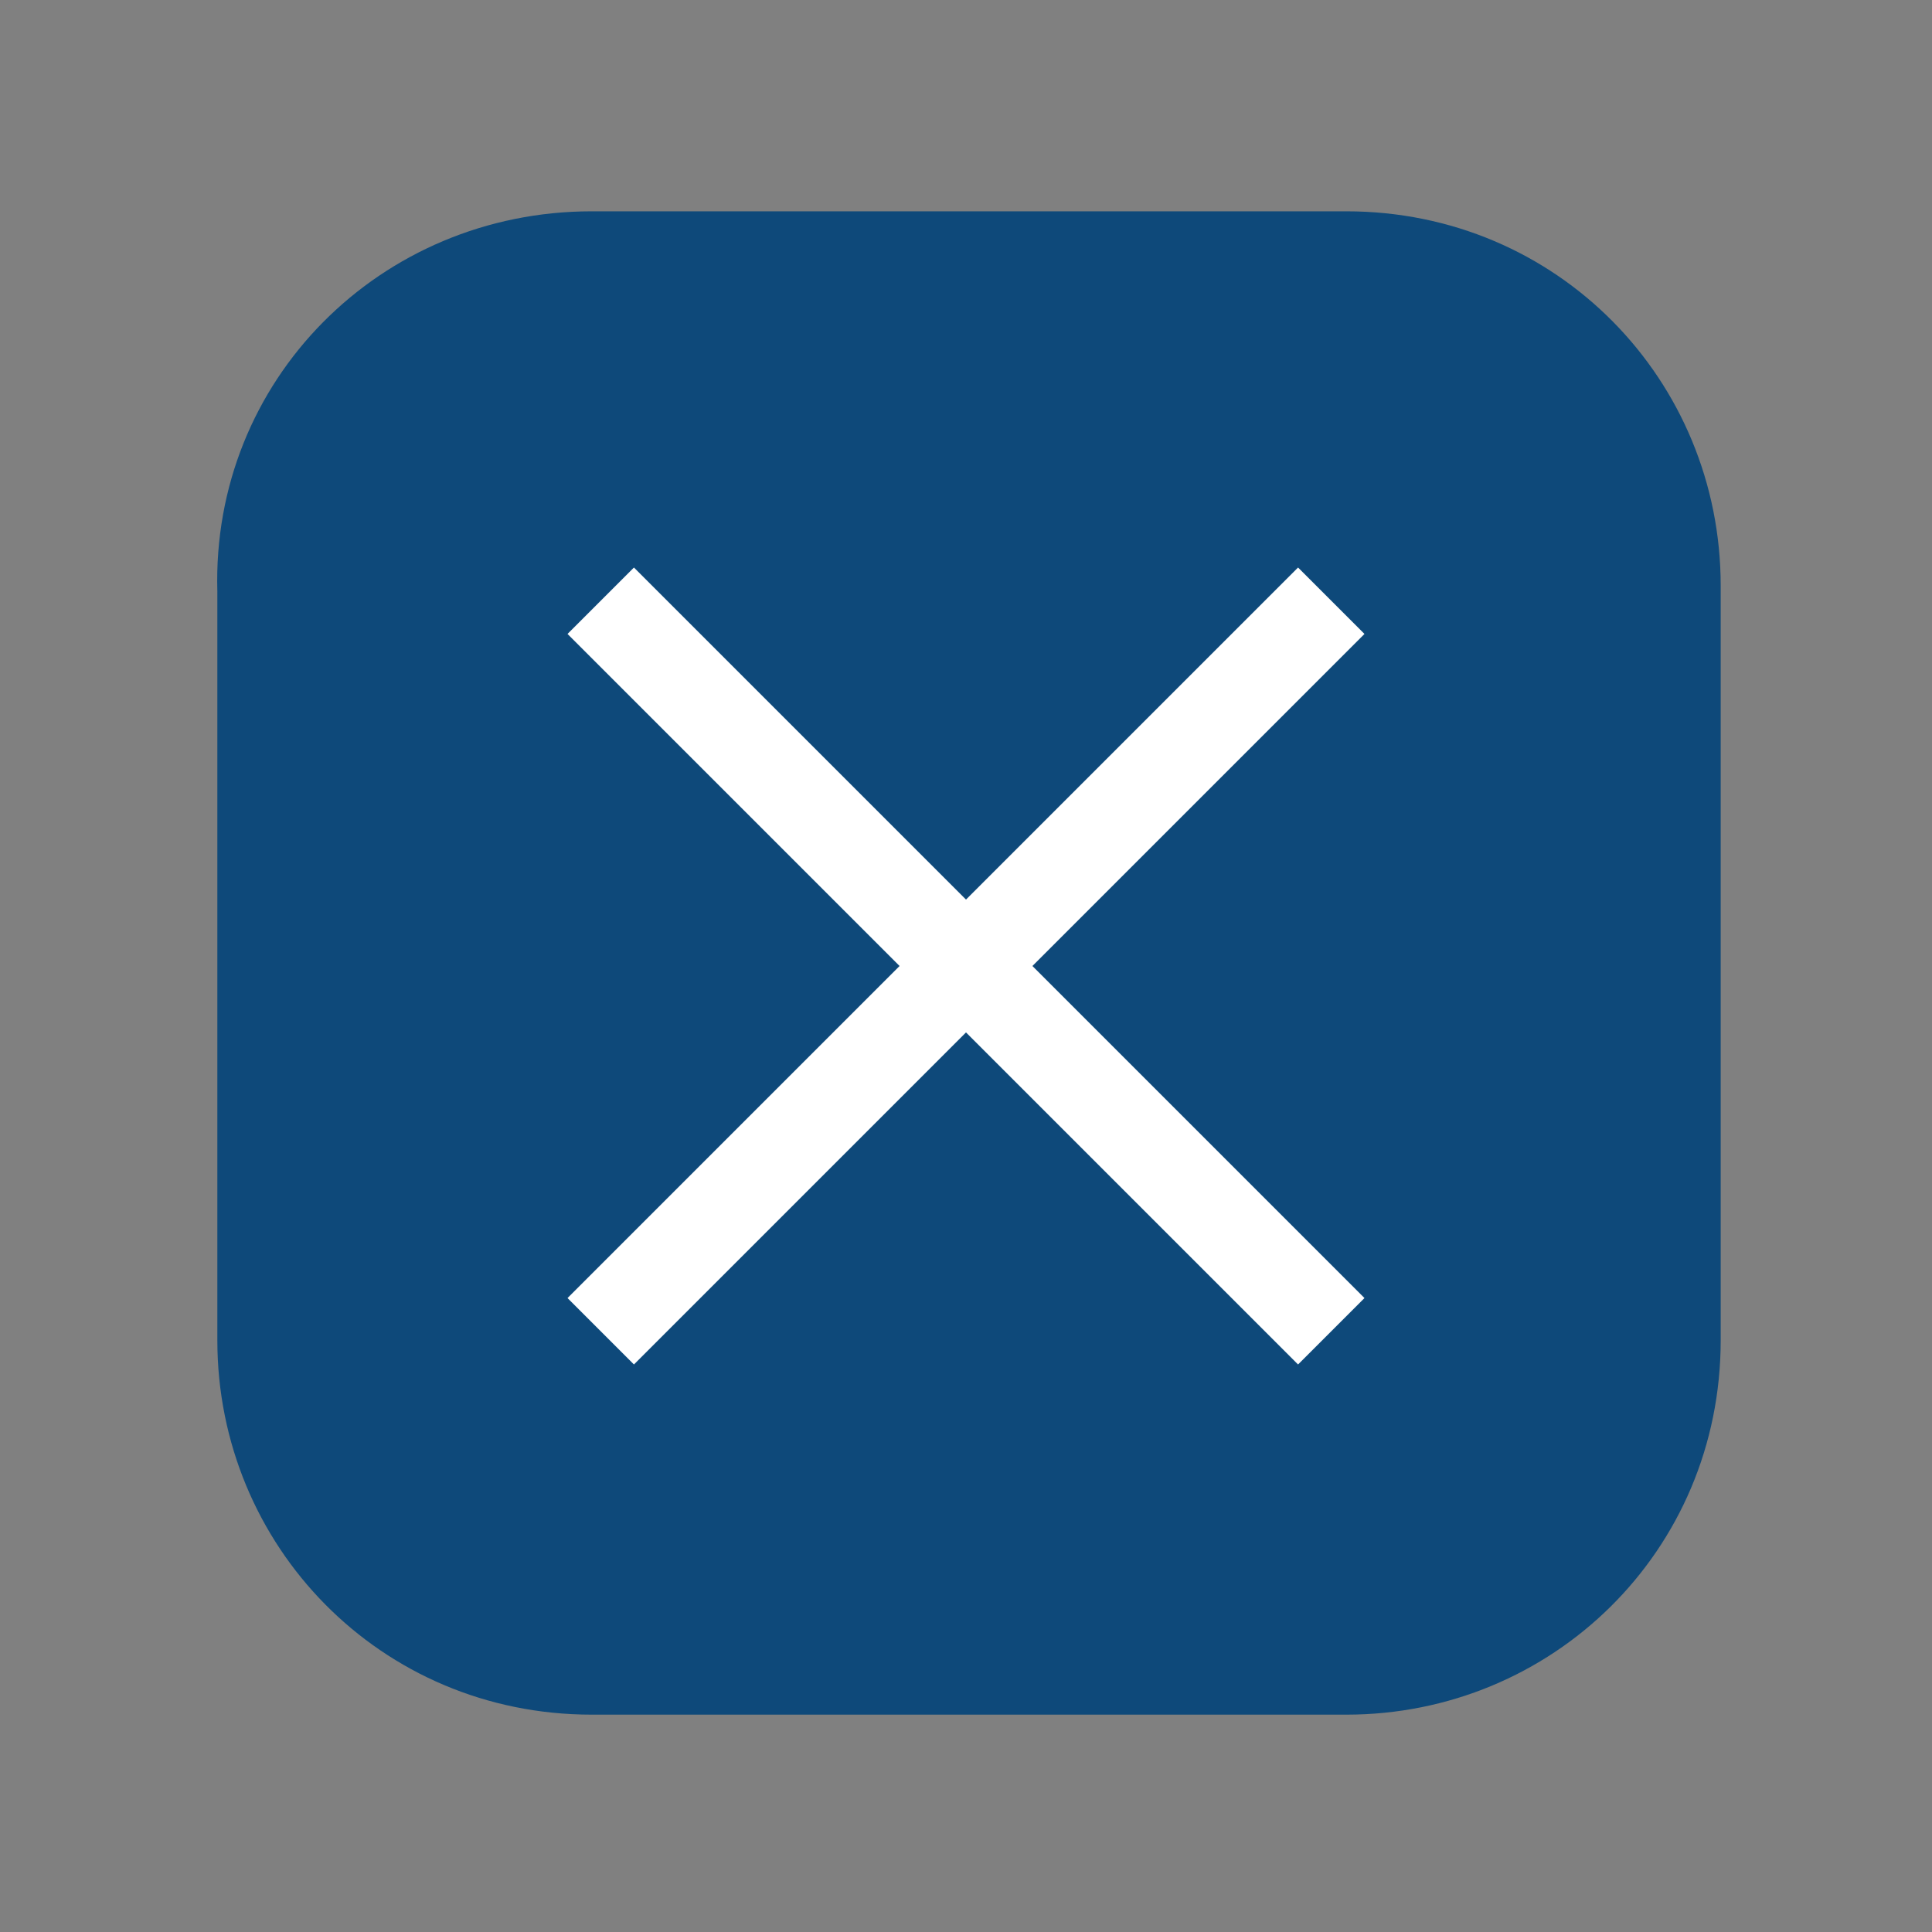 <?xml version="1.0" encoding="utf-8"?>
<!-- Generator: Adobe Illustrator 27.3.1, SVG Export Plug-In . SVG Version: 6.00 Build 0)  -->
<svg version="1.1" id="Layer_1" xmlns="http://www.w3.org/2000/svg" xmlns:xlink="http://www.w3.org/1999/xlink" x="0px" y="0px"
	 viewBox="0 0 32 32" style="enable-background:new 0 0 32 32;" xml:space="preserve">
<rect x="0" y="0" width="32" height="32" fill="#808080" stroke="none"/>
<style type="text/css">
	.st0{fill:#0E497A;}
	.st1{fill-rule:evenodd;clip-rule:evenodd;fill:#FFFFFF;}
</style>
<path class="st0" d="M9.8,3.5h12.5c3.5,0,6.2,2.8,6.2,6.2v12.5c0,3.5-2.8,6.2-6.2,6.2H9.8c-3.5,0-6.2-2.8-6.2-6.2V9.8
	C3.5,6.3,6.3,3.5,9.8,3.5z"/>
<path class="st1" d="M16,17.1l-5.5,5.5l-1.1-1.1l5.5-5.5l-5.5-5.5l1.1-1.1l5.5,5.5l5.5-5.5l1.1,1.1L17.1,16l5.5,5.5l-1.1,1.1
	L16,17.1z"/>
</svg>
